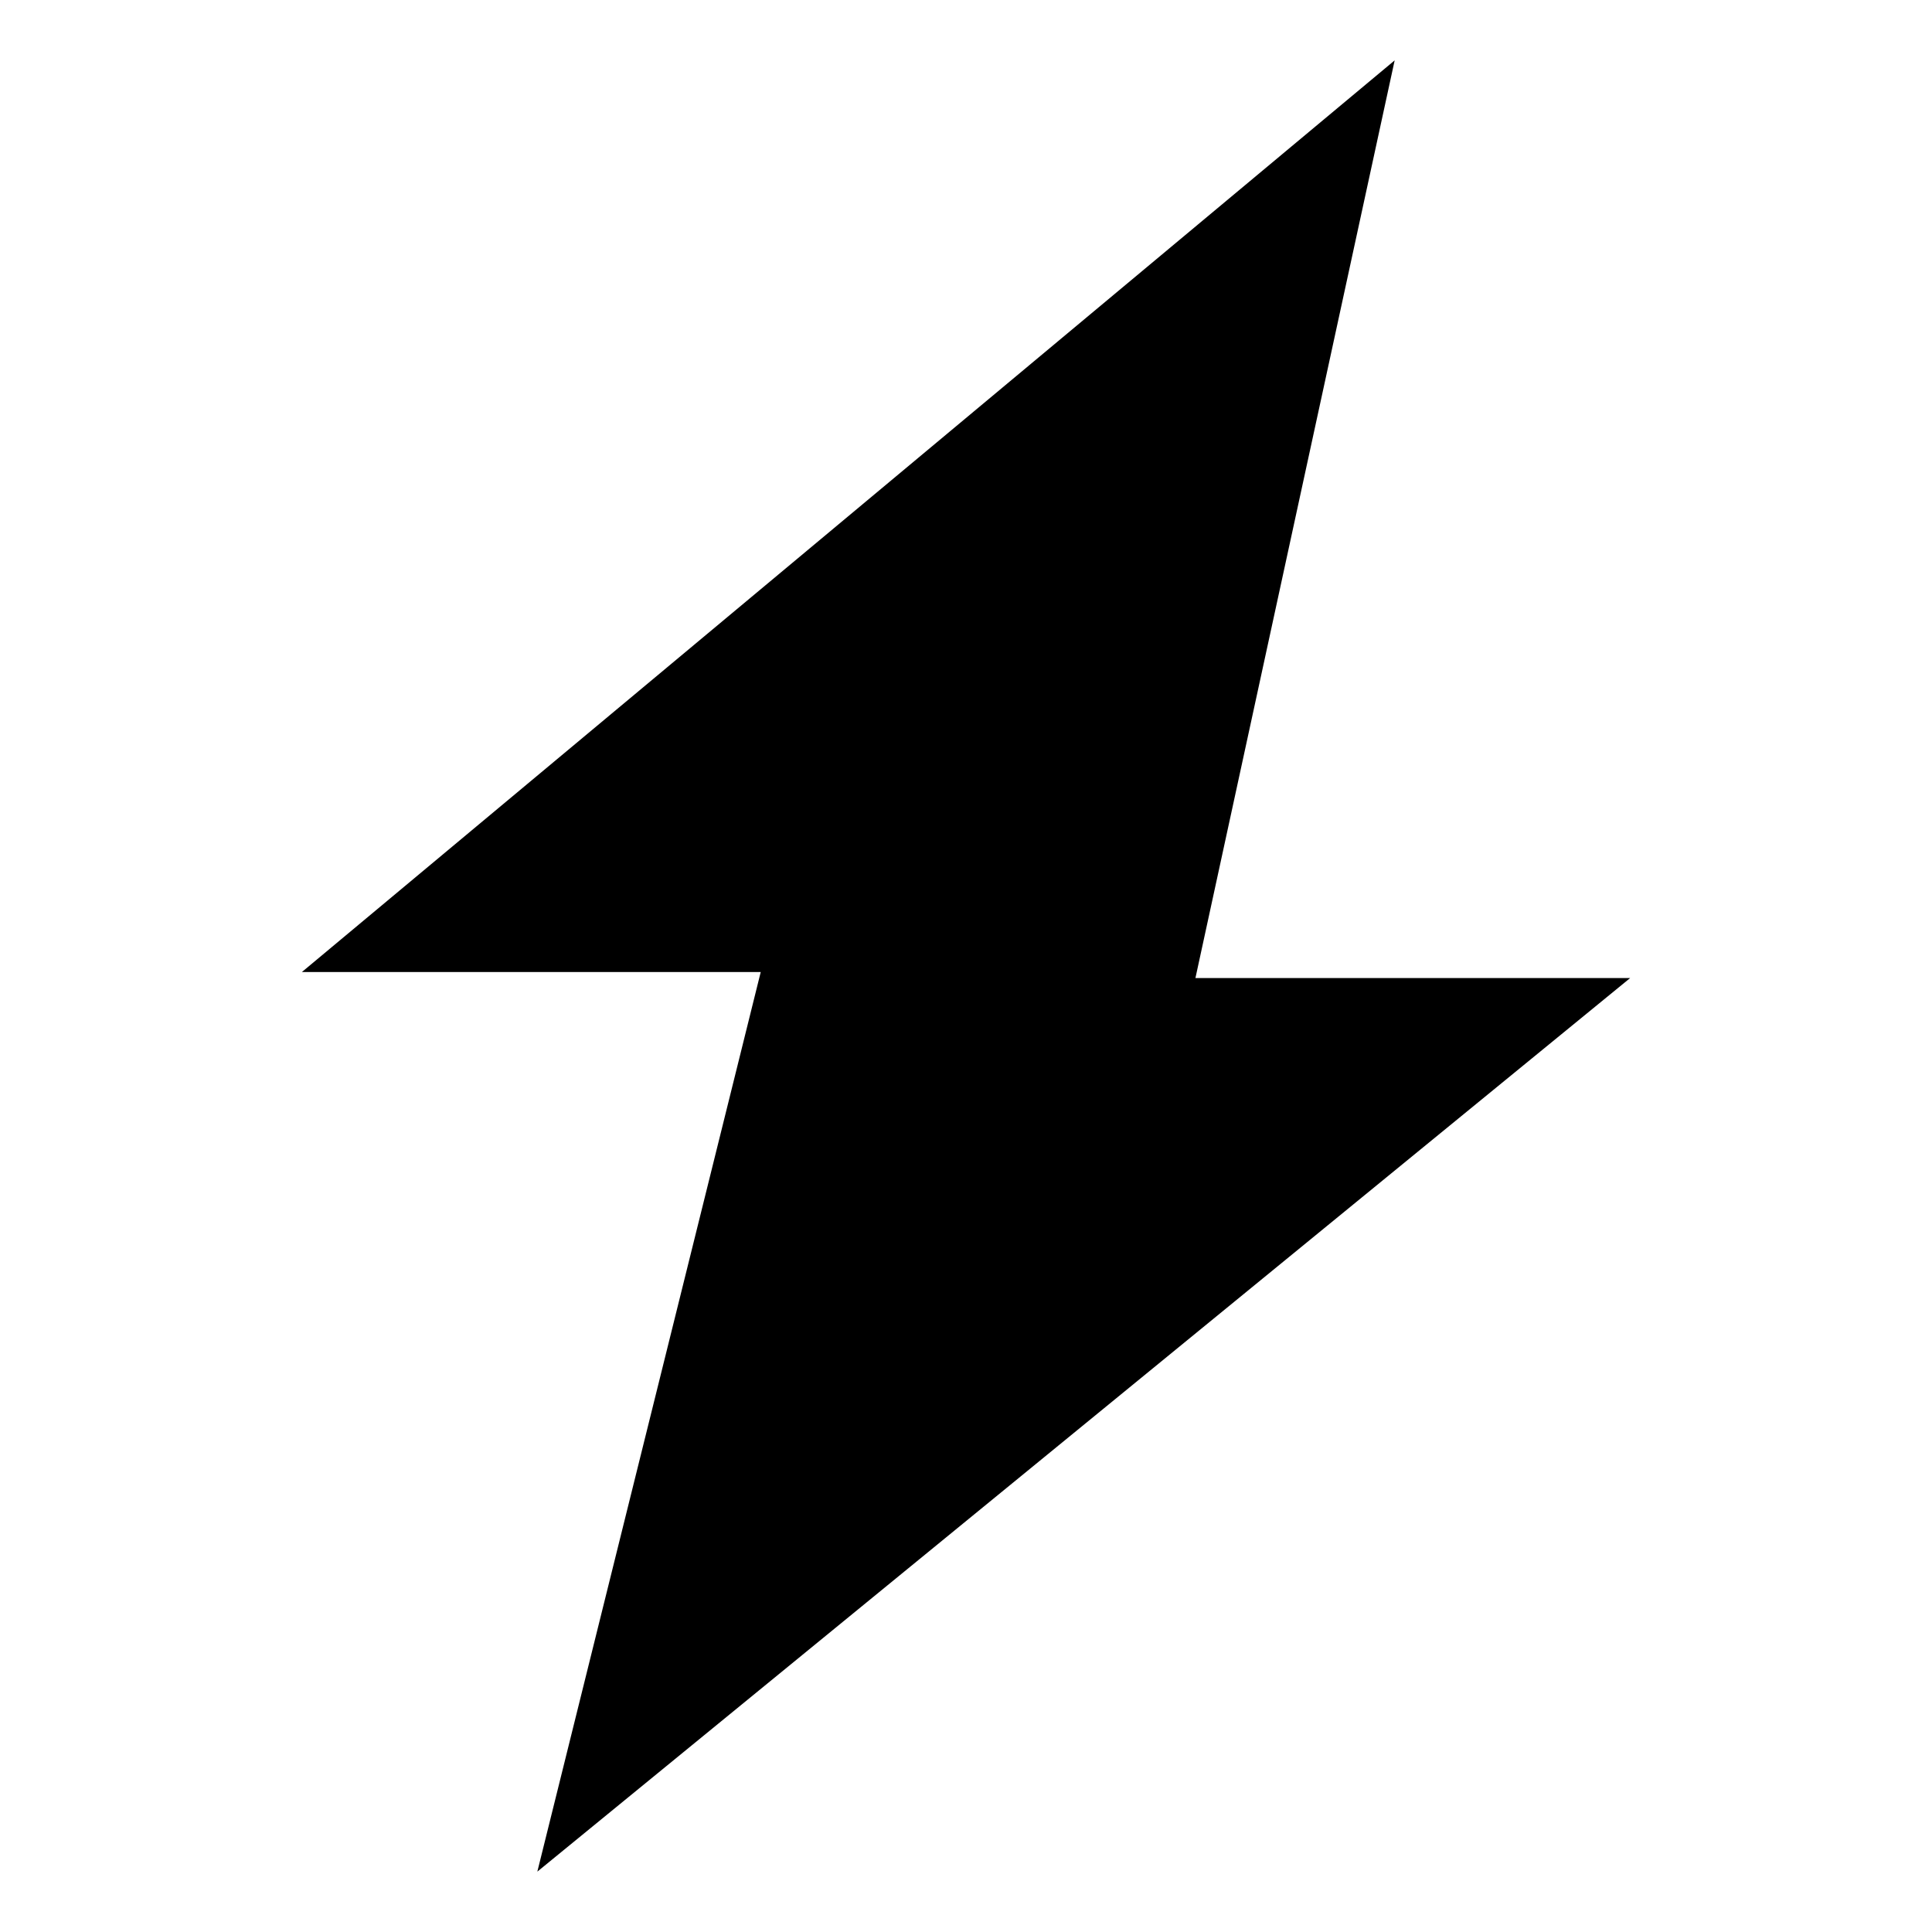 <svg t="1649833397475" class="icon" viewBox="0 0 1024 1024" version="1.1" xmlns="http://www.w3.org/2000/svg" p-id="2577">
  <path d="M739.2 32L160 515.2h243.2L284.8 992 864 518.4H633.6z" p-id="2578"></path>
</svg>